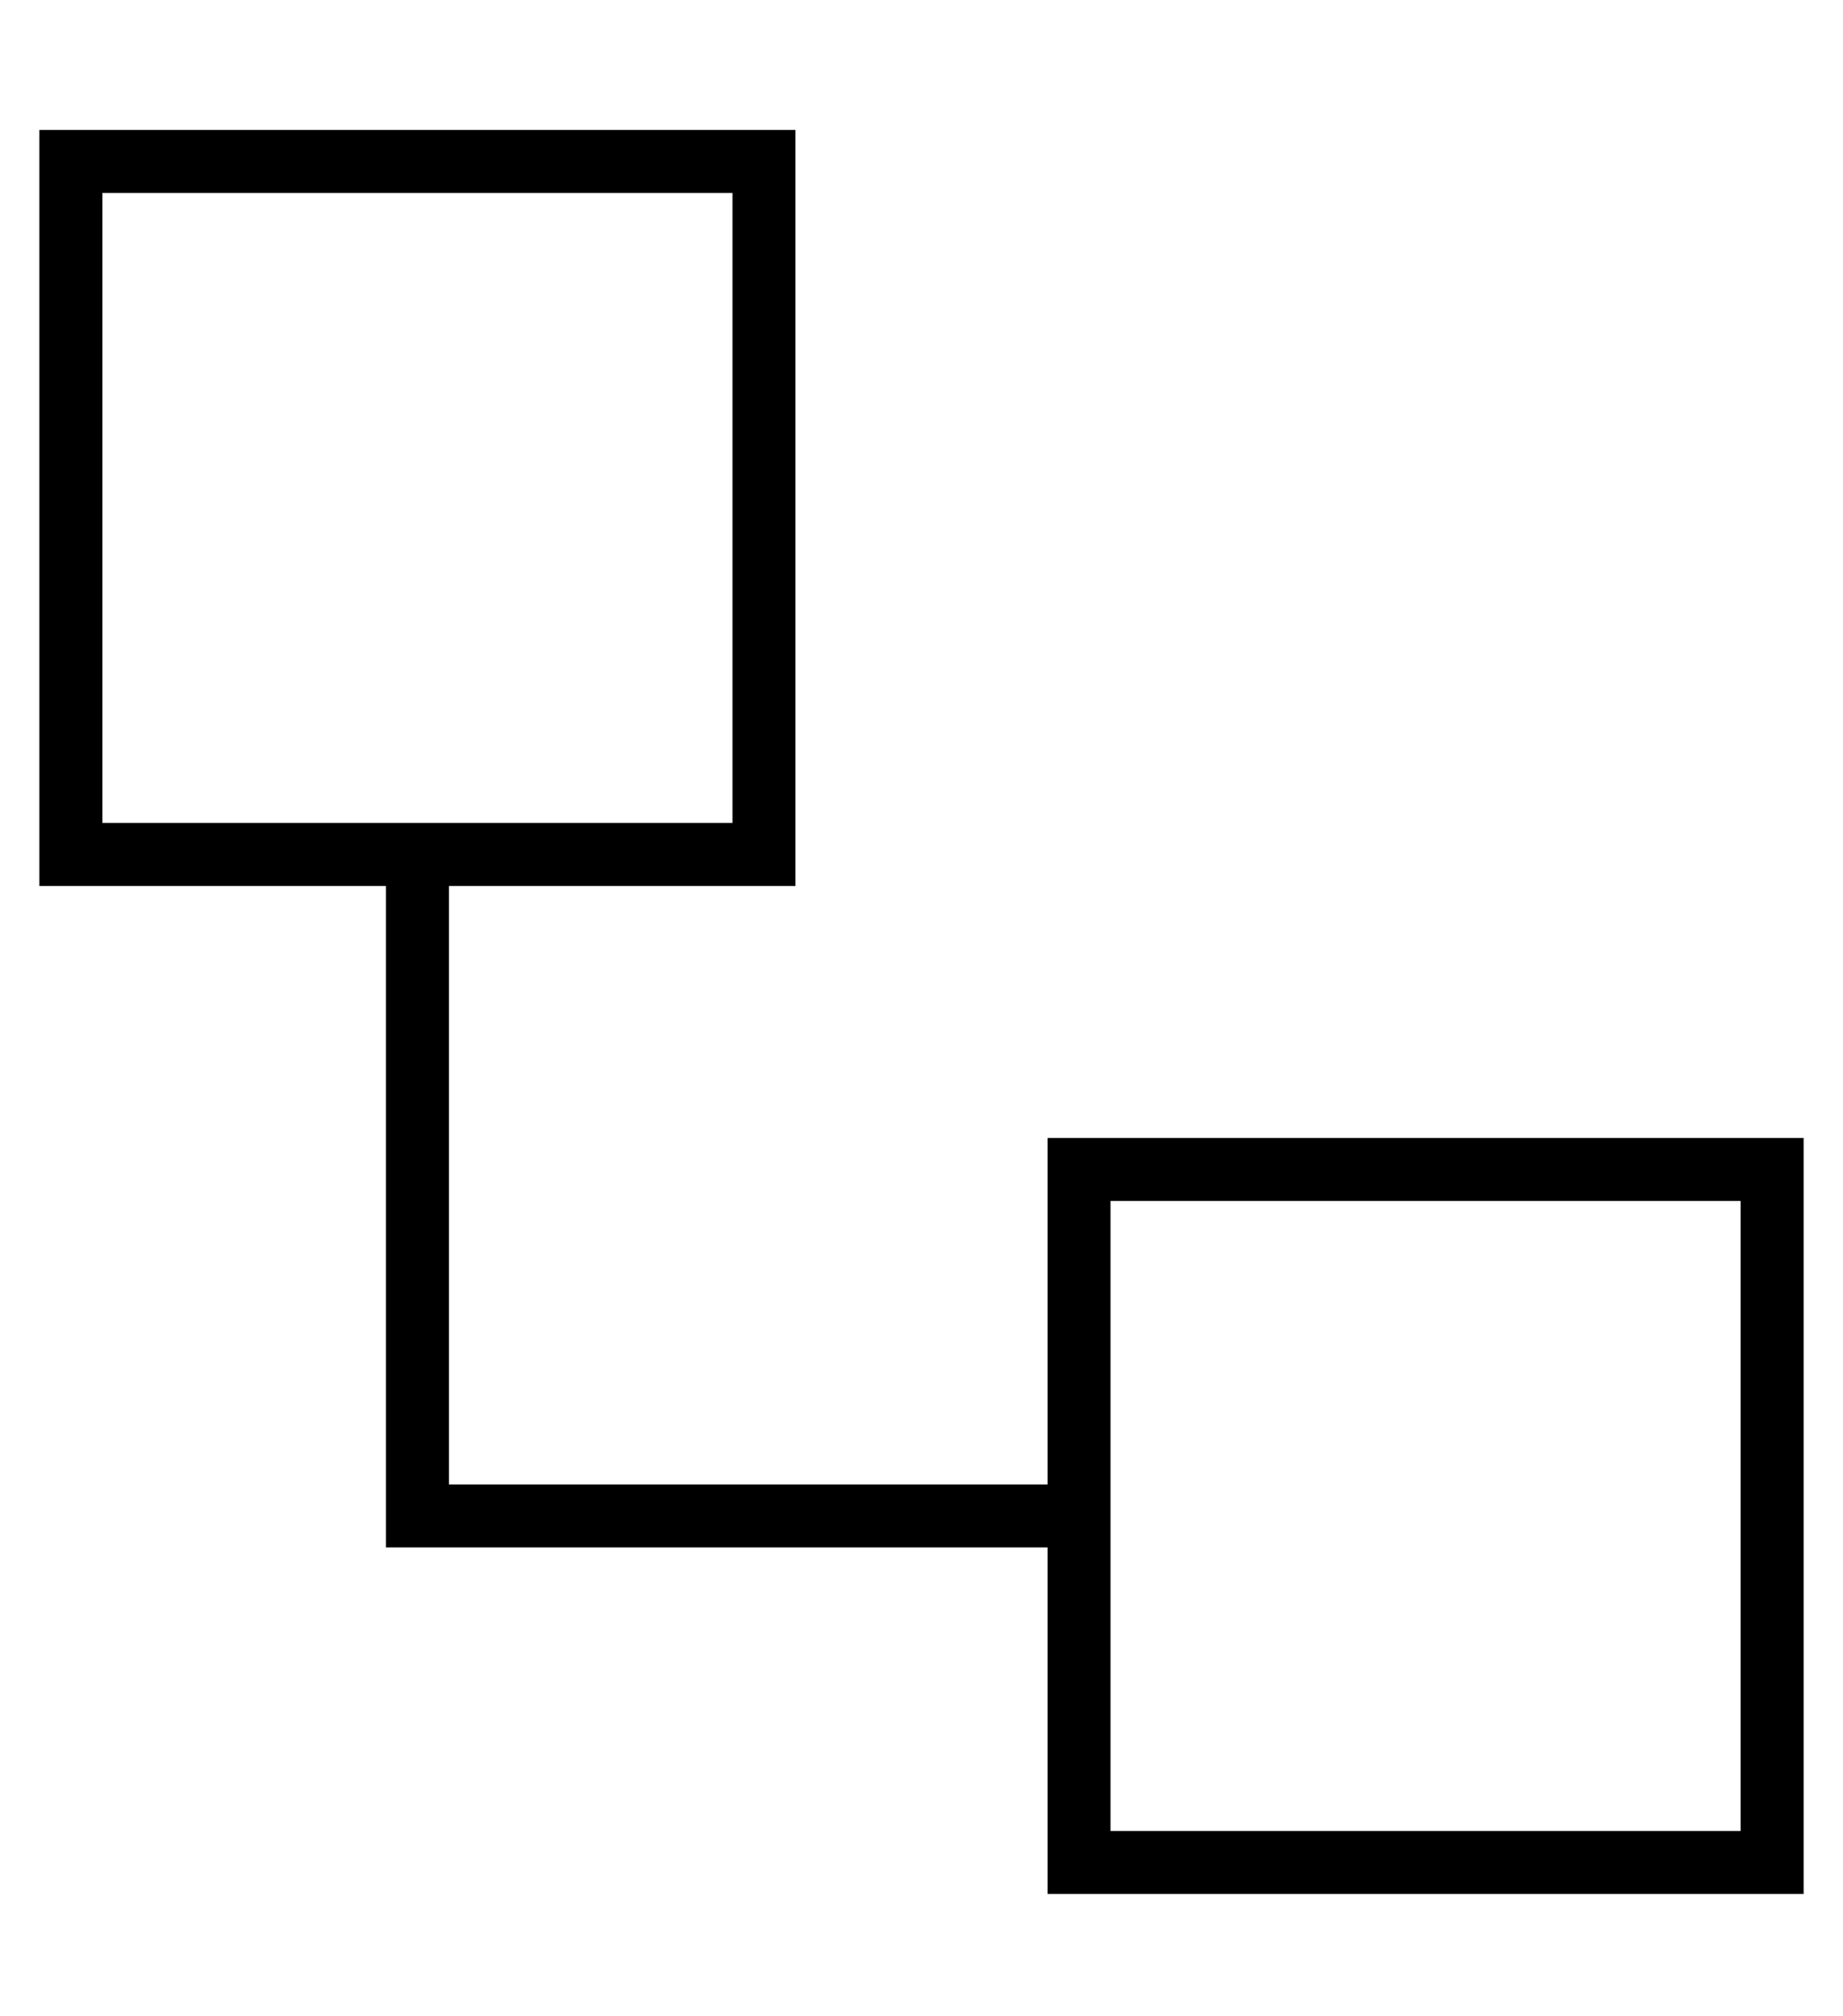 <?xml version="1.0" standalone="no"?>
<!DOCTYPE svg PUBLIC "-//W3C//DTD SVG 1.1//EN" "http://www.w3.org/Graphics/SVG/1.1/DTD/svg11.dtd" >
<svg xmlns="http://www.w3.org/2000/svg" xmlns:xlink="http://www.w3.org/1999/xlink" version="1.1" viewBox="-10 -40 468 512">
   <path fill="currentColor"
d="M176 9v160v-160v160h-160v0v-160v0h160v0zM16 -7h-16h16h-16v16v0v160v0v16v0h16h72v160v0v8v0h8h160v72v0v16v0h16h176v-16v0v-160v0v-16v0h-16h-176v16v0v72v0h-152v0v-152v0h72h16v-16v0v-160v0v-16v0h-16h-160zM432 265v160v-160v160h-160v0v-160v0h160v0z" />
</svg>
